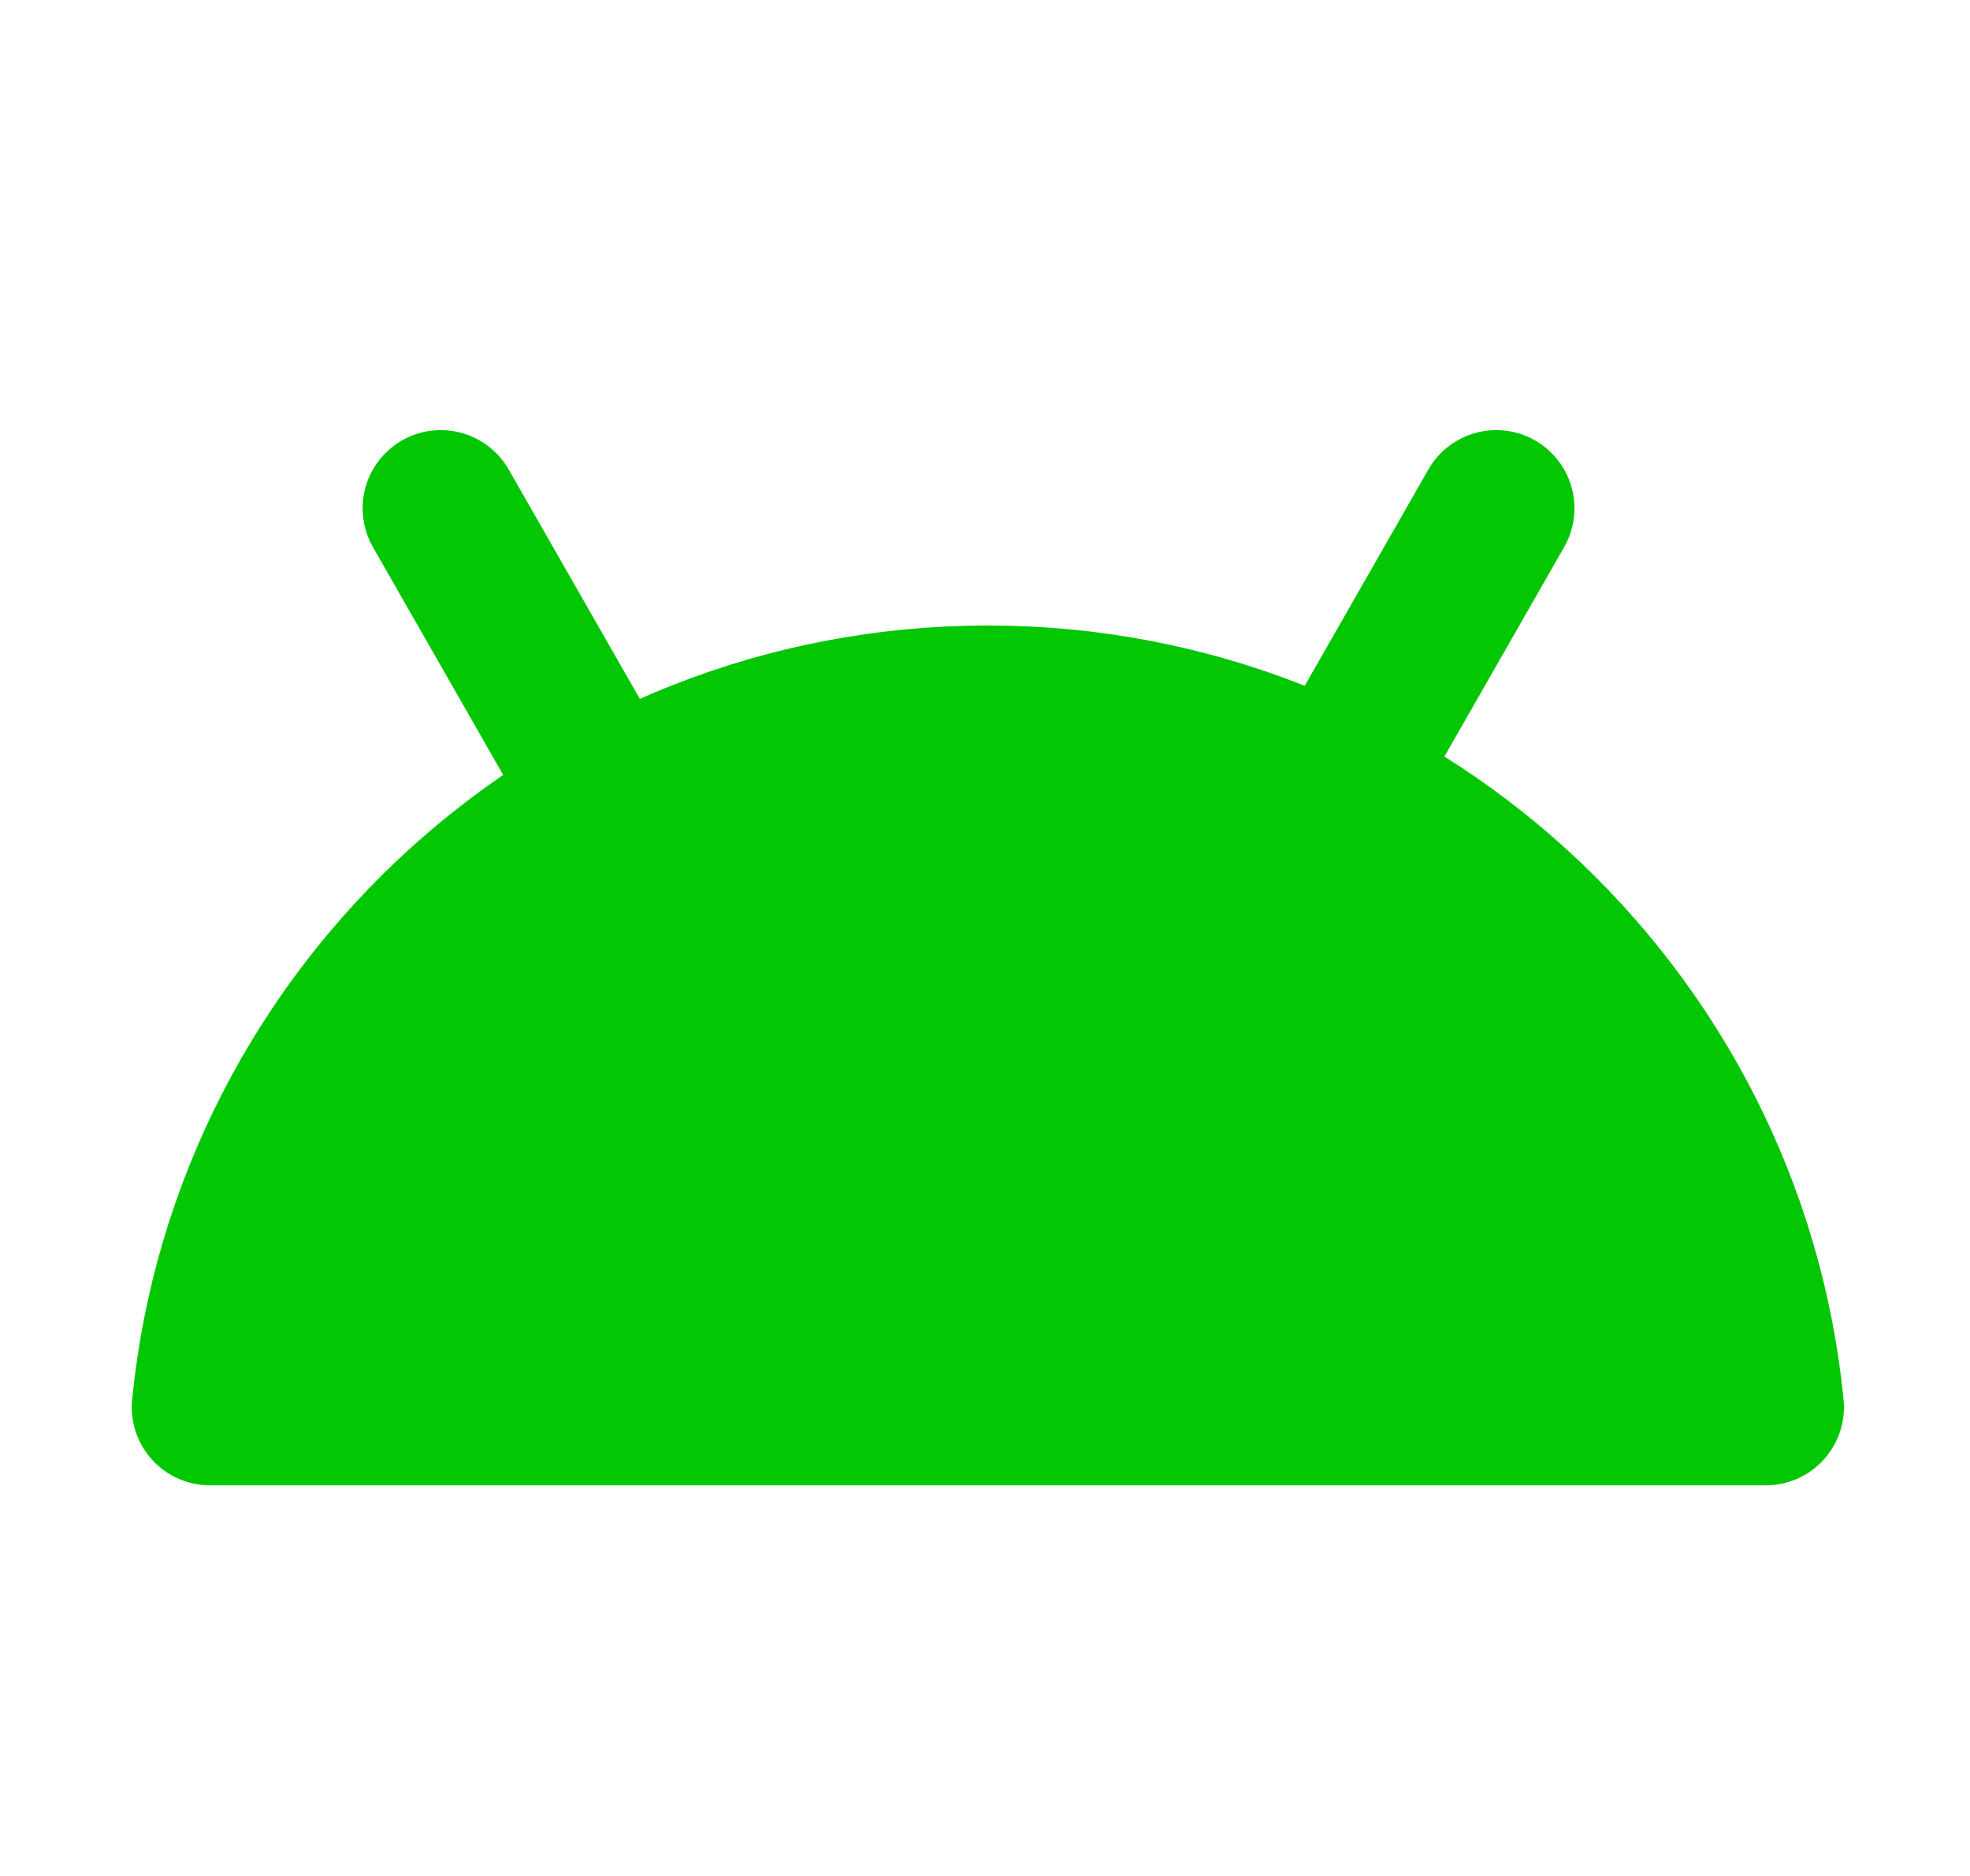 <svg width="21" height="20" viewBox="0 0 21 20" fill="none" xmlns="http://www.w3.org/2000/svg">
<path d="M18.823 15.002H2.238C2.656 10.791 6.209 7.502 10.53 7.502C14.852 7.502 18.405 10.791 18.823 15.002Z" fill="#02C702" stroke="#02C702" stroke-width="1.667" stroke-linejoin="round"/>
<path d="M6.366 8.335L4.699 5.419" stroke="#02C702" stroke-width="1.667" stroke-linecap="round" stroke-linejoin="round"/>
<path d="M14.283 8.335L15.95 5.419" stroke="#02C702" stroke-width="1.667" stroke-linecap="round" stroke-linejoin="round"/>
<path d="M6.783 12.919C7.243 12.919 7.616 12.546 7.616 12.085C7.616 11.625 7.243 11.252 6.783 11.252C6.322 11.252 5.949 11.625 5.949 12.085C5.949 12.546 6.322 12.919 6.783 12.919Z" fill="#02C702"/>
<path d="M14.283 12.919C14.743 12.919 15.116 12.546 15.116 12.085C15.116 11.625 14.743 11.252 14.283 11.252C13.822 11.252 13.449 11.625 13.449 12.085C13.449 12.546 13.822 12.919 14.283 12.919Z" fill="#02C702"/>
</svg>
